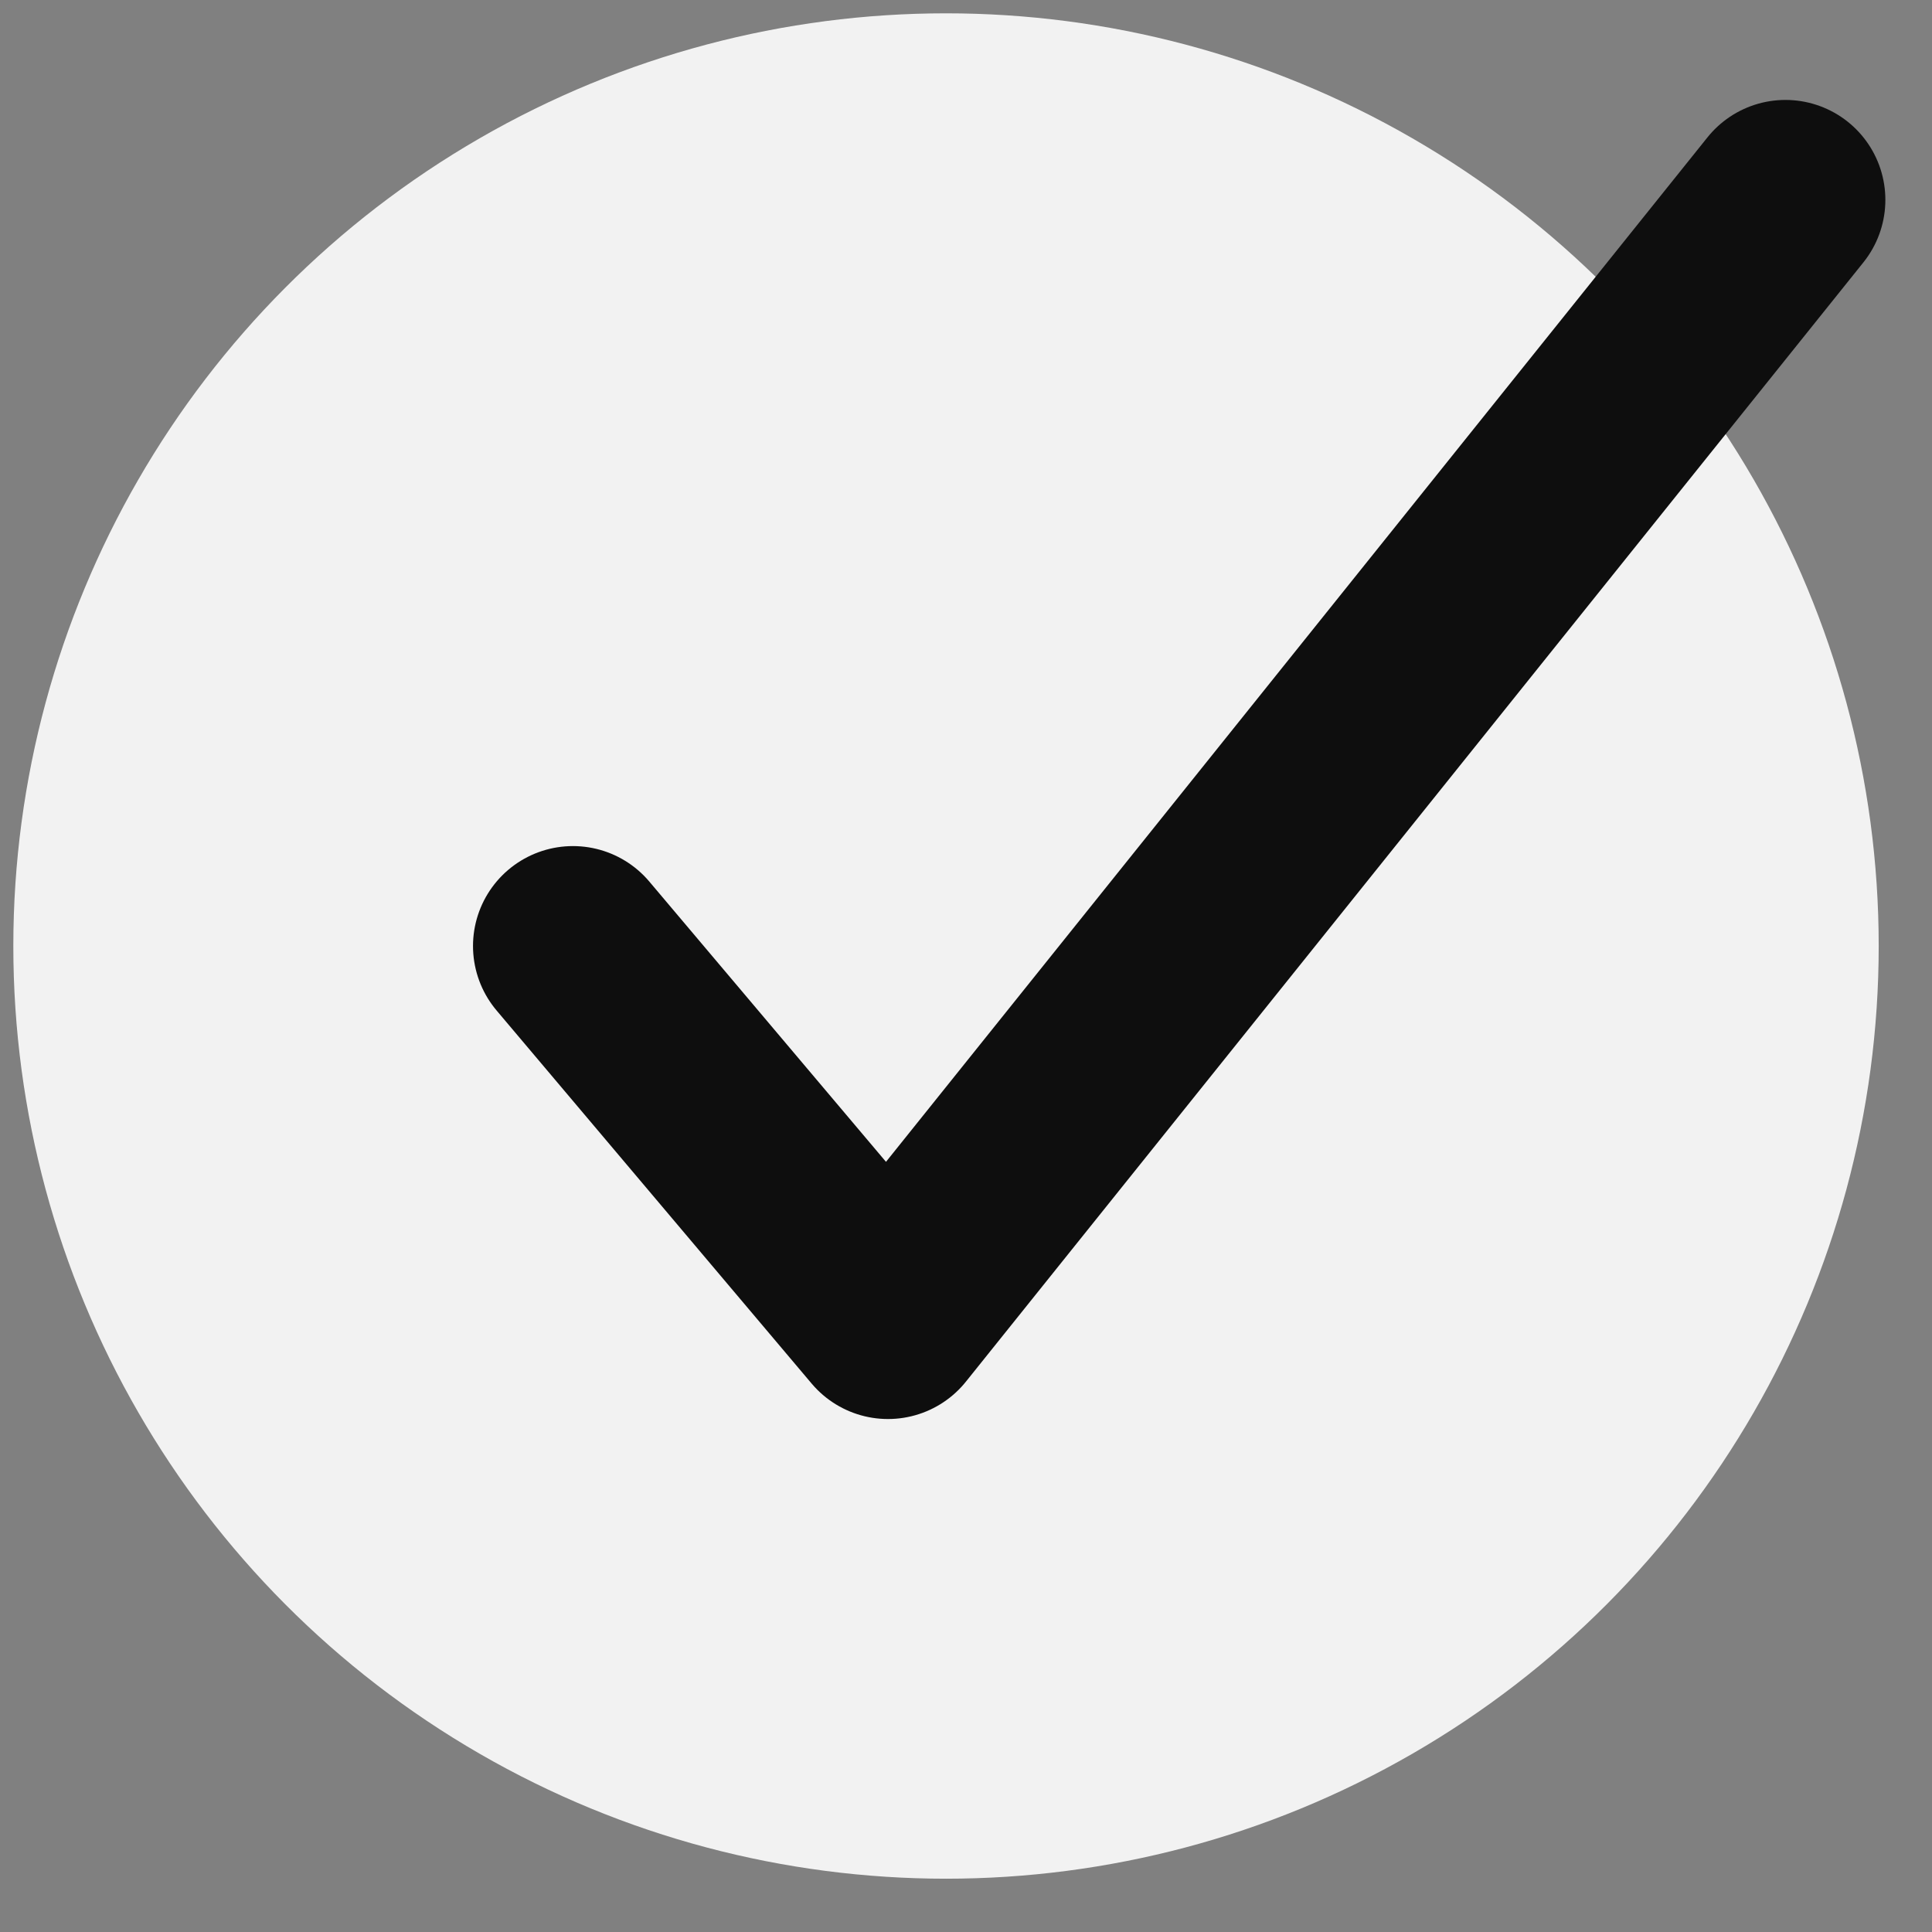 <?xml version="1.0" encoding="UTF-8"?>
<svg width="29px" height="29px" viewBox="0 0 29 29" version="1.1" xmlns="http://www.w3.org/2000/svg" xmlns:xlink="http://www.w3.org/1999/xlink">
    <rect x="0" y="0" width="29" height="29" fill="#808080" stroke="none"/>
    <!-- Generator: Sketch 51.3 (57544) - http://www.bohemiancoding.com/sketch -->
    <title>Step Completed</title>
    <desc>Created with Sketch.</desc>
    <defs></defs>
    <g id="Review-&amp;-Place-Order" stroke="none" stroke-width="1" fill="none" fill-rule="evenodd">
        <g id="1440---Place-Order" transform="translate(-94, -479)">
            <g id="Payment" transform="translate(60, 460)">
                <g id="Step-Completed">
                    <g transform="translate(30, 15)">
                        <circle id="Oval" fill="#F2F2F2" fill-rule="evenodd" cx="18.2" cy="18.2" r="14"></circle>
                        <path d="M12.6,18.2 L17.329,23.8 L30.8,7" id="Stroke-1" stroke="#0E0E0E" stroke-width="3" stroke-linecap="round" stroke-linejoin="round"></path>
                    </g>
                </g>
            </g>
        </g>
    </g>
</svg>
